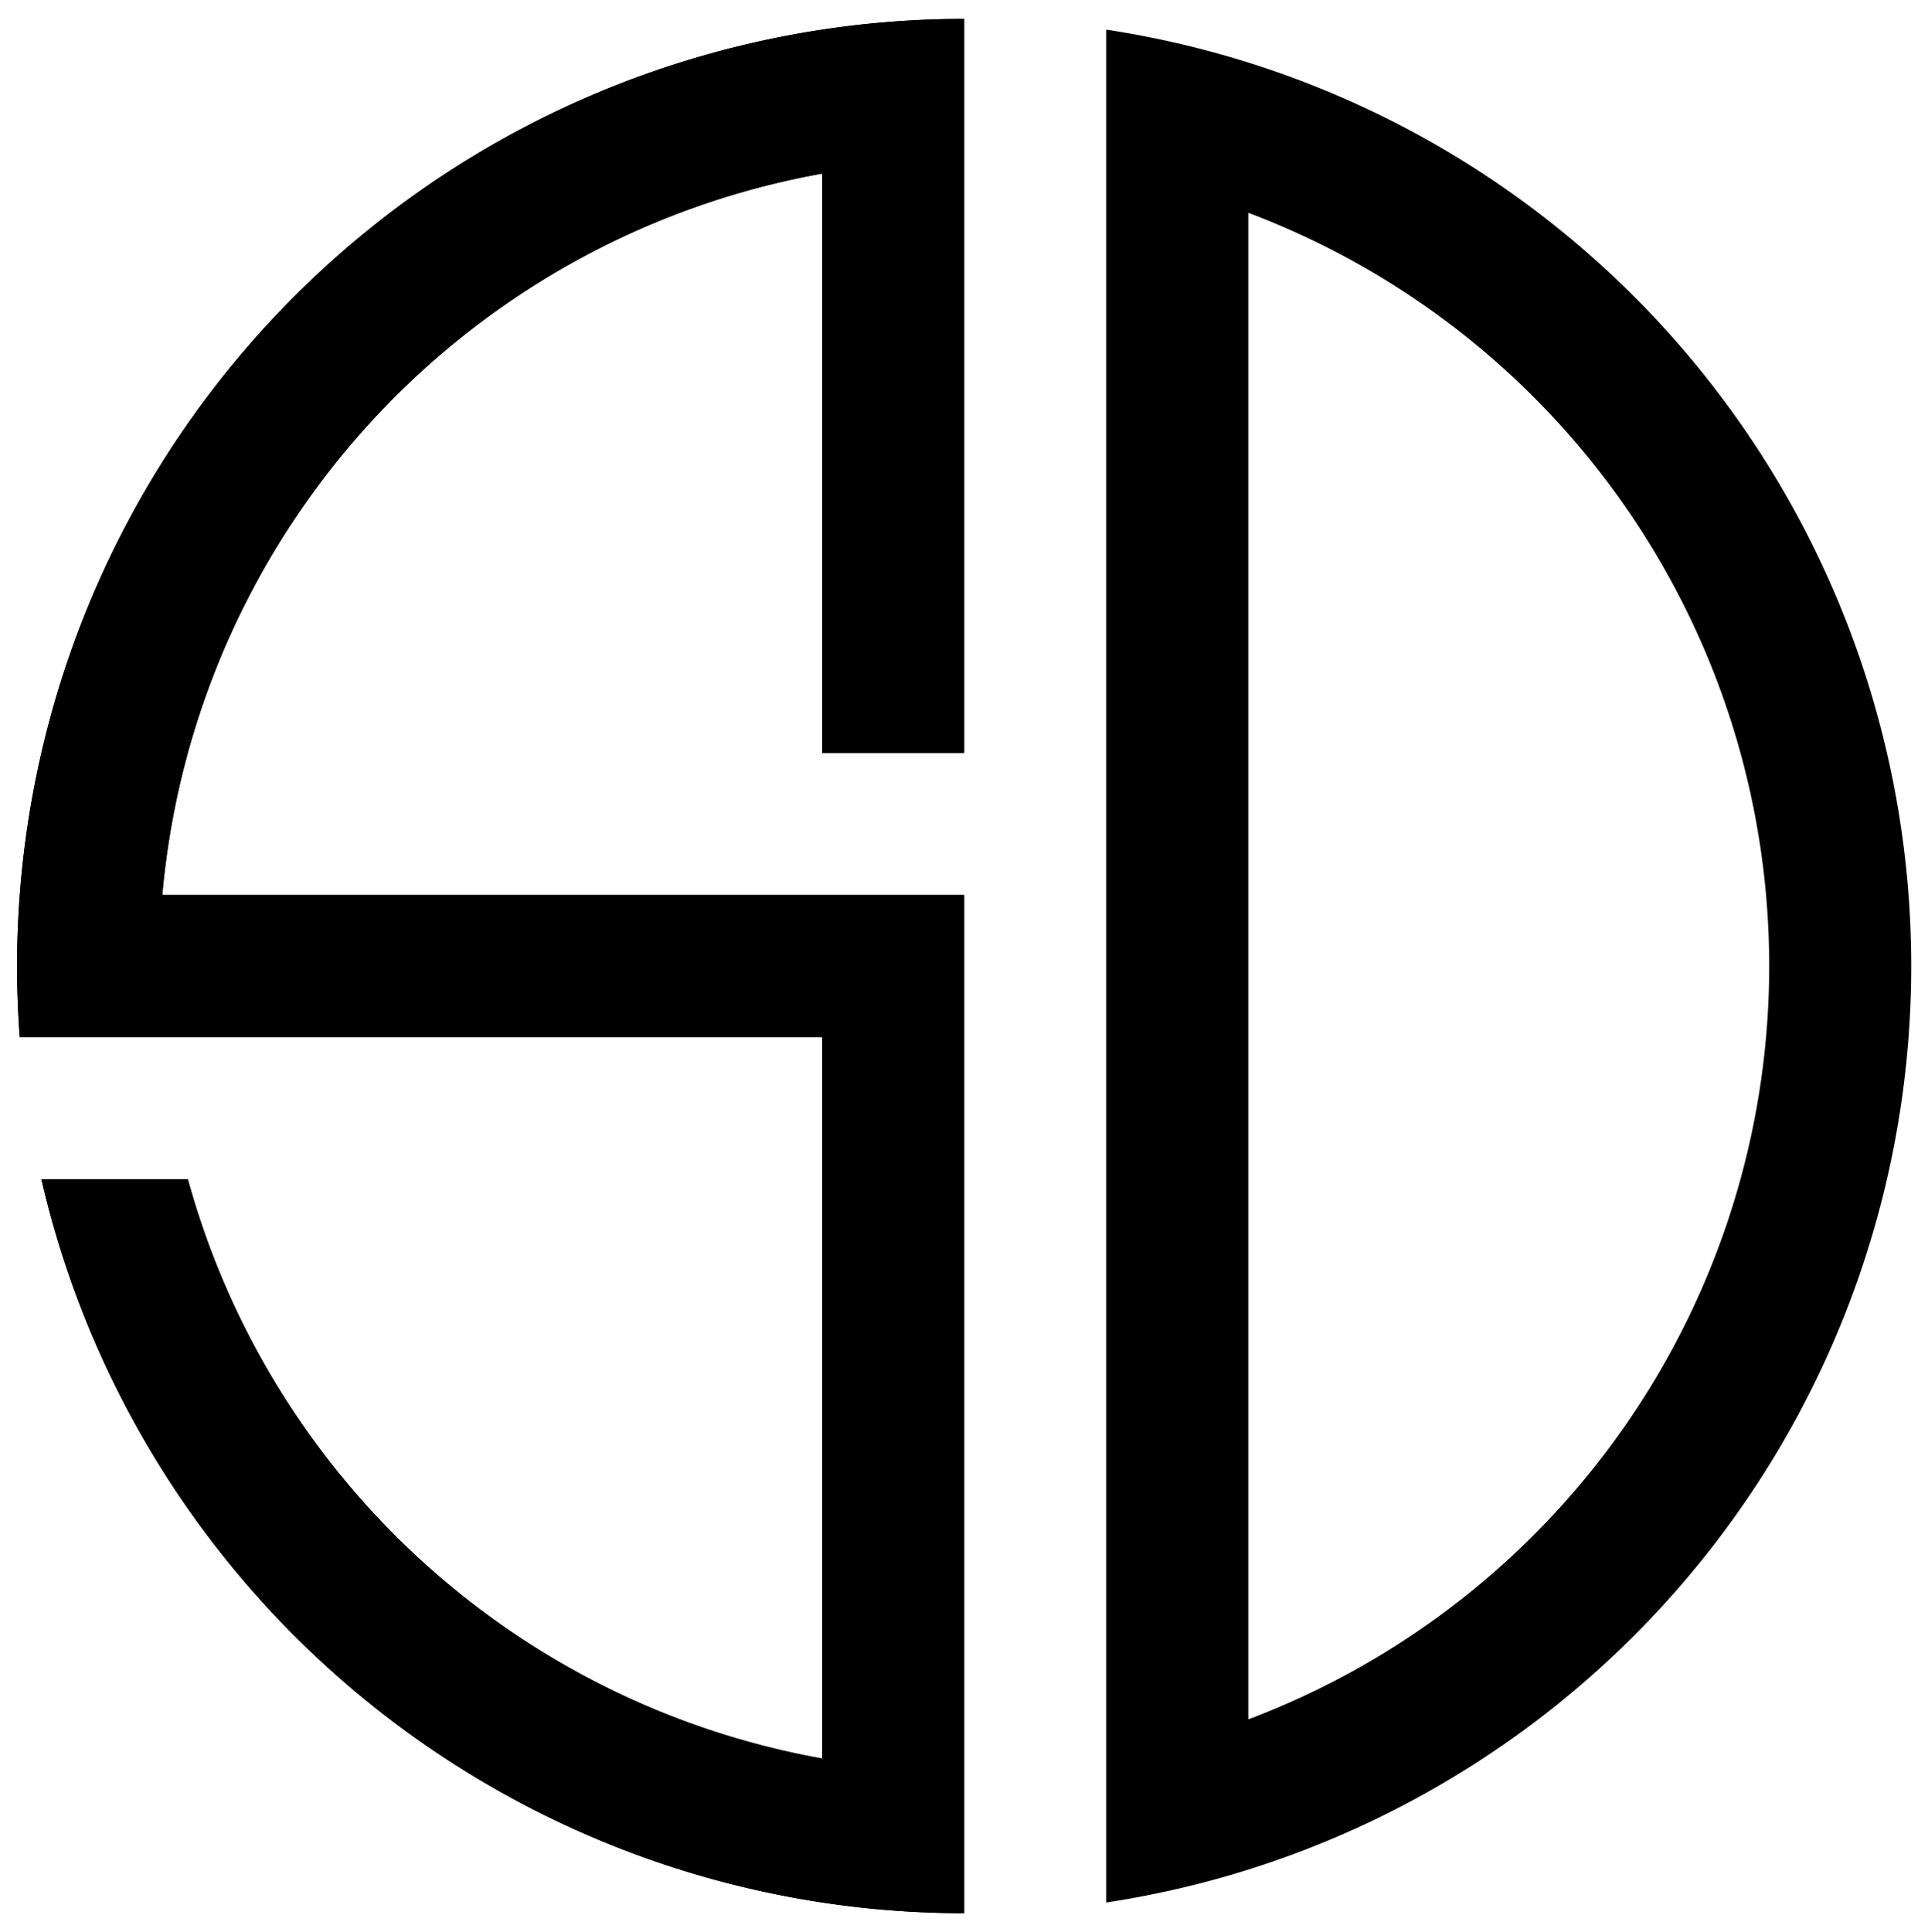<?xml version="1.0" encoding="UTF-8" standalone="no"?>
<svg
   width="814.281mm"
   height="815.966mm"
   viewBox="0 0 814.281 815.966"
   version="1.1"
   id="svg461"
   sodipodi:docname="logo.svg"
   inkscape:version="1.2.2 (b0a8486, 2022-12-01)"
   xmlns:inkscape="http://www.inkscape.org/namespaces/inkscape"
   xmlns:sodipodi="http://sodipodi.sourceforge.net/DTD/sodipodi-0.dtd"
   xmlns="http://www.w3.org/2000/svg"
   xmlns:svg="http://www.w3.org/2000/svg">
  <defs
     id="defs465" />
  <sodipodi:namedview
     id="namedview463"
     pagecolor="#ffffff"
     bordercolor="#000000"
     borderopacity="0.25"
     inkscape:showpageshadow="2"
     inkscape:pageopacity="0.0"
     inkscape:pagecheckerboard="0"
     inkscape:deskcolor="#d1d1d1"
     inkscape:document-units="mm"
     showgrid="false"
     inkscape:zoom="0.20367481"
     inkscape:cx="1215.1724"
     inkscape:cy="844.48344"
     inkscape:window-width="1440"
     inkscape:window-height="826"
     inkscape:window-x="0"
     inkscape:window-y="0"
     inkscape:window-maximized="0"
     inkscape:current-layer="svg461" />
  <g
     id="Body"
     transform="translate(407.212,407.983) scale(1,-1)"
     style="fill:#000000;stroke:none">
    <path
       id="Body_f0000"
       d="M -60 90.0 L -60 334.664 L -60 334.664 L -60 90.0 L -60 90.0 Z "
       stroke="#191919"
       stroke-width="0.35 px"
       style="stroke-width:0.35;stroke-miterlimit:4;stroke-dasharray:none;stroke-linecap:square;fill:#000000;fill-opacity:1;fill-rule:evenodd;stroke:none" />
    <path
       id="Body_f0001"
       d="M 2.1316282072803006e-14 90.0 L -60 90.0 L -60 90.0 L 2.290460896668314e-14 90.0 L 2.290460896668314e-14 90.0 Z "
       stroke="#191919"
       stroke-width="0.35 px"
       style="stroke-width:0.35;stroke-miterlimit:4;stroke-dasharray:none;stroke-linecap:square;fill:#000000;fill-opacity:1;fill-rule:evenodd;stroke:none" />
    <path
       id="Body_f0002"
       d="M 2.4492935857718128e-14 400.0 L 2.4492935857718128e-14 90.0 L 2.290460896668314e-14 90.0 L 2.4492935857718128e-14 400.0 L 2.4492935857718128e-14 400.0 Z "
       stroke="#191919"
       stroke-width="0.35 px"
       style="stroke-width:0.35;stroke-miterlimit:4;stroke-dasharray:none;stroke-linecap:square;fill:#000000;fill-opacity:1;fill-rule:evenodd;stroke:none" />
    <path
       id="Body_f0003"
       d="M -398.873 -30 A 400 400 0 0 0 -7.34788e-14 400L 2.4492935857718128e-14 400.0 A 400 400 0 0 1 -398.873 -30L -398.873 -30 Z "
       stroke="#191919"
       stroke-width="0.35 px"
       style="stroke-width:0.35;stroke-miterlimit:4;stroke-dasharray:none;stroke-linecap:square;fill:#000000;fill-opacity:1;fill-rule:evenodd;stroke:none" />
    <path
       id="Body_f0004"
       d="M -60 -30 L -398.873 -30 L -398.873 -30 L -60 -30 L -60 -30 Z "
       stroke="#191919"
       stroke-width="0.35 px"
       style="stroke-width:0.35;stroke-miterlimit:4;stroke-dasharray:none;stroke-linecap:square;fill:#000000;fill-opacity:1;fill-rule:evenodd;stroke:none" />
    <path
       id="Body_f0005"
       d="M -60 -334.664 L -60 -30 L -60 -30 L -60 -334.664 L -60 -334.664 Z "
       stroke="#191919"
       stroke-width="0.35 px"
       style="stroke-width:0.35;stroke-miterlimit:4;stroke-dasharray:none;stroke-linecap:square;fill:#000000;fill-opacity:1;fill-rule:evenodd;stroke:none" />
    <path
       id="Body_f0006"
       d="M -327.872 -90 L -327.872 -90 A 340 340 0 0 1 -60 -334.664L -60 -334.664 A 340 340 0 0 0 -327.872 -90Z "
       stroke="#191919"
       stroke-width="0.35 px"
       style="stroke-width:0.35;stroke-miterlimit:4;stroke-dasharray:none;stroke-linecap:square;fill:#000000;fill-opacity:1;fill-rule:evenodd;stroke:none" />
    <path
       id="Body_f0007"
       d="M -389.744 -90.0 L -389.744 -90.0 L -327.872 -90 L -327.872 -90 L -389.744 -90 Z "
       stroke="#191919"
       stroke-width="0.35 px"
       style="stroke-width:0.35;stroke-miterlimit:4;stroke-dasharray:none;stroke-linecap:square;fill:#000000;fill-opacity:1;fill-rule:evenodd;stroke:none" />
    <path
       id="Body_f0008"
       d="M 2.4492935857718128e-14 -400.0 A 400 400 0 0 0 -389.744 -90L -389.744 -90.0 A 400 400 0 0 1 -7.34788e-14 -400L -6.516111347271183e-14 -400.0 Z "
       stroke="#191919"
       stroke-width="0.35 px"
       style="stroke-width:0.35;stroke-miterlimit:4;stroke-dasharray:none;stroke-linecap:square;fill:#000000;fill-opacity:1;fill-rule:evenodd;stroke:none" />
    <path
       id="Body_f0009"
       d="M -5.684341886080802e-14 30 L -5.684341886080802e-14 -400.0 L -6.516111347271183e-14 -400.0 L -5.684341886080802e-14 30 L -5.684341886080802e-14 30 Z "
       stroke="#191919"
       stroke-width="0.35 px"
       style="stroke-width:0.35;stroke-miterlimit:4;stroke-dasharray:none;stroke-linecap:square;fill:#000000;fill-opacity:1;fill-rule:evenodd;stroke:none" />
    <path
       id="Body_f0010"
       d="M -338.674 30 L -338.674 30 L -5.684341886080802e-14 30 L -5.684341886080802e-14 30 L -338.674 30 Z "
       stroke="#191919"
       stroke-width="0.35 px"
       style="stroke-width:0.35;stroke-miterlimit:4;stroke-dasharray:none;stroke-linecap:square;fill:#000000;fill-opacity:1;fill-rule:evenodd;stroke:none" />
    <path
       id="Body_f0011"
       d="M -60 334.664 L -60 334.664 A 340 340 0 0 1 -338.674 30L -338.674 30 A 340 340 0 0 0 -60 334.664Z "
       stroke="#191919"
       stroke-width="0.35 px"
       style="stroke-width:0.35;stroke-miterlimit:4;stroke-dasharray:none;stroke-linecap:square;fill:#000000;fill-opacity:1;fill-rule:evenodd;stroke:none" />
    <path
       id="Body_f0012"
       d="M -60 334.664 A 340 340 0 0 1 -338.674 30L -5.684341886080802e-14 30 L -5.684341886080802e-14 -400.0 A 400 400 0 0 0 -389.744 -90L -327.872 -90 A 340 340 0 0 1 -60 -334.664L -60 -30 L -398.873 -30 A 400 400 0 0 0 -7.34788e-14 400L 2.4492935857718128e-14 90.0 L -60 90.0 L -60 334.664 Z "
       stroke="#191919"
       stroke-width="0.35 px"
       style="stroke-width:0.35;stroke-miterlimit:4;stroke-dasharray:none;stroke-linecap:square;fill:#000000;fill-opacity:1;fill-rule:evenodd;stroke:none" />
    <path
       id="Body_f0013"
       d="M -60 334.664 L -60 90.0 L 2.290460896668314e-14 90.0 L 2.4492935857718128e-14 400.0 A 400 400 0 0 1 -398.873 -30L -60 -30 L -60 -334.664 A 340 340 0 0 0 -327.872 -90L -389.744 -90 A 400 400 0 0 1 -7.34788e-14 -400L -5.684341886080802e-14 30 L -338.674 30 A 340 340 0 0 0 -60 334.664Z "
       stroke="#191919"
       stroke-width="0.35 px"
       style="stroke-width:0.35;stroke-miterlimit:4;stroke-dasharray:none;stroke-linecap:square;fill:#000000;fill-opacity:1;fill-rule:evenodd;stroke:none" />
    <title
       id="title450">b'S'</title>
  </g>
  <g
     id="Body001"
     transform="translate(407.212,407.983) scale(1,-1)"
     style="stroke:none;fill:#000000;fill-opacity:1">
    <path
       id="Body001_f0000"
       d="M 60 395.474 A 400 400 0 0 0 60 -395.474L 60 -395.474 A 400 400 0 0 1 60 395.474L 60 395.474 Z "
       stroke="#191919"
       stroke-width="0.35 px"
       style="stroke-width:0.35;stroke-miterlimit:4;stroke-dasharray:none;stroke-linecap:square;fill:#000000;fill-opacity:1;fill-rule:evenodd;stroke:none" />
    <path
       id="Body001_f0001"
       d="M 60 -395.474 L 60 395.474 L 60 395.474 L 60 -395.474 L 60 -395.474 Z "
       stroke="#191919"
       stroke-width="0.35 px"
       style="stroke-width:0.35;stroke-miterlimit:4;stroke-dasharray:none;stroke-linecap:square;fill:#000000;fill-opacity:1;fill-rule:evenodd;stroke:none" />
    <path
       id="Body001_f0002"
       d="M 120 -318.119 L 120 -318.119 A 340 340 0 0 1 120 318.119L 120 318.119 A 340 340 0 0 0 120 -318.119Z "
       stroke="#191919"
       stroke-width="0.35 px"
       style="stroke-width:0.35;stroke-miterlimit:4;stroke-dasharray:none;stroke-linecap:square;fill:#000000;fill-opacity:1;fill-rule:evenodd;stroke:none" />
    <path
       id="Body001_f0003"
       d="M 120 318.119 L 120 318.119 L 120 -318.119 L 120 -318.119 L 120 318.119 Z "
       stroke="#191919"
       stroke-width="0.35 px"
       style="stroke-width:0.35;stroke-miterlimit:4;stroke-dasharray:none;stroke-linecap:square;fill:#000000;fill-opacity:1;fill-rule:evenodd;stroke:none" />
    <path
       id="Body001_f0004"
       d="M 60 395.474 L 60 -395.474 A 400 400 0 0 1 60 395.474Z M 120 -318.119 L 120 318.119 A 340 340 0 0 0 120 -318.119Z "
       stroke="#191919"
       stroke-width="0.35 px"
       style="stroke-width:0.35;stroke-miterlimit:4;stroke-dasharray:none;stroke-linecap:square;fill:#000000;fill-opacity:1;fill-rule:evenodd;stroke:none" />
    <title
       id="title458">b'D'</title>
  </g>
</svg>
